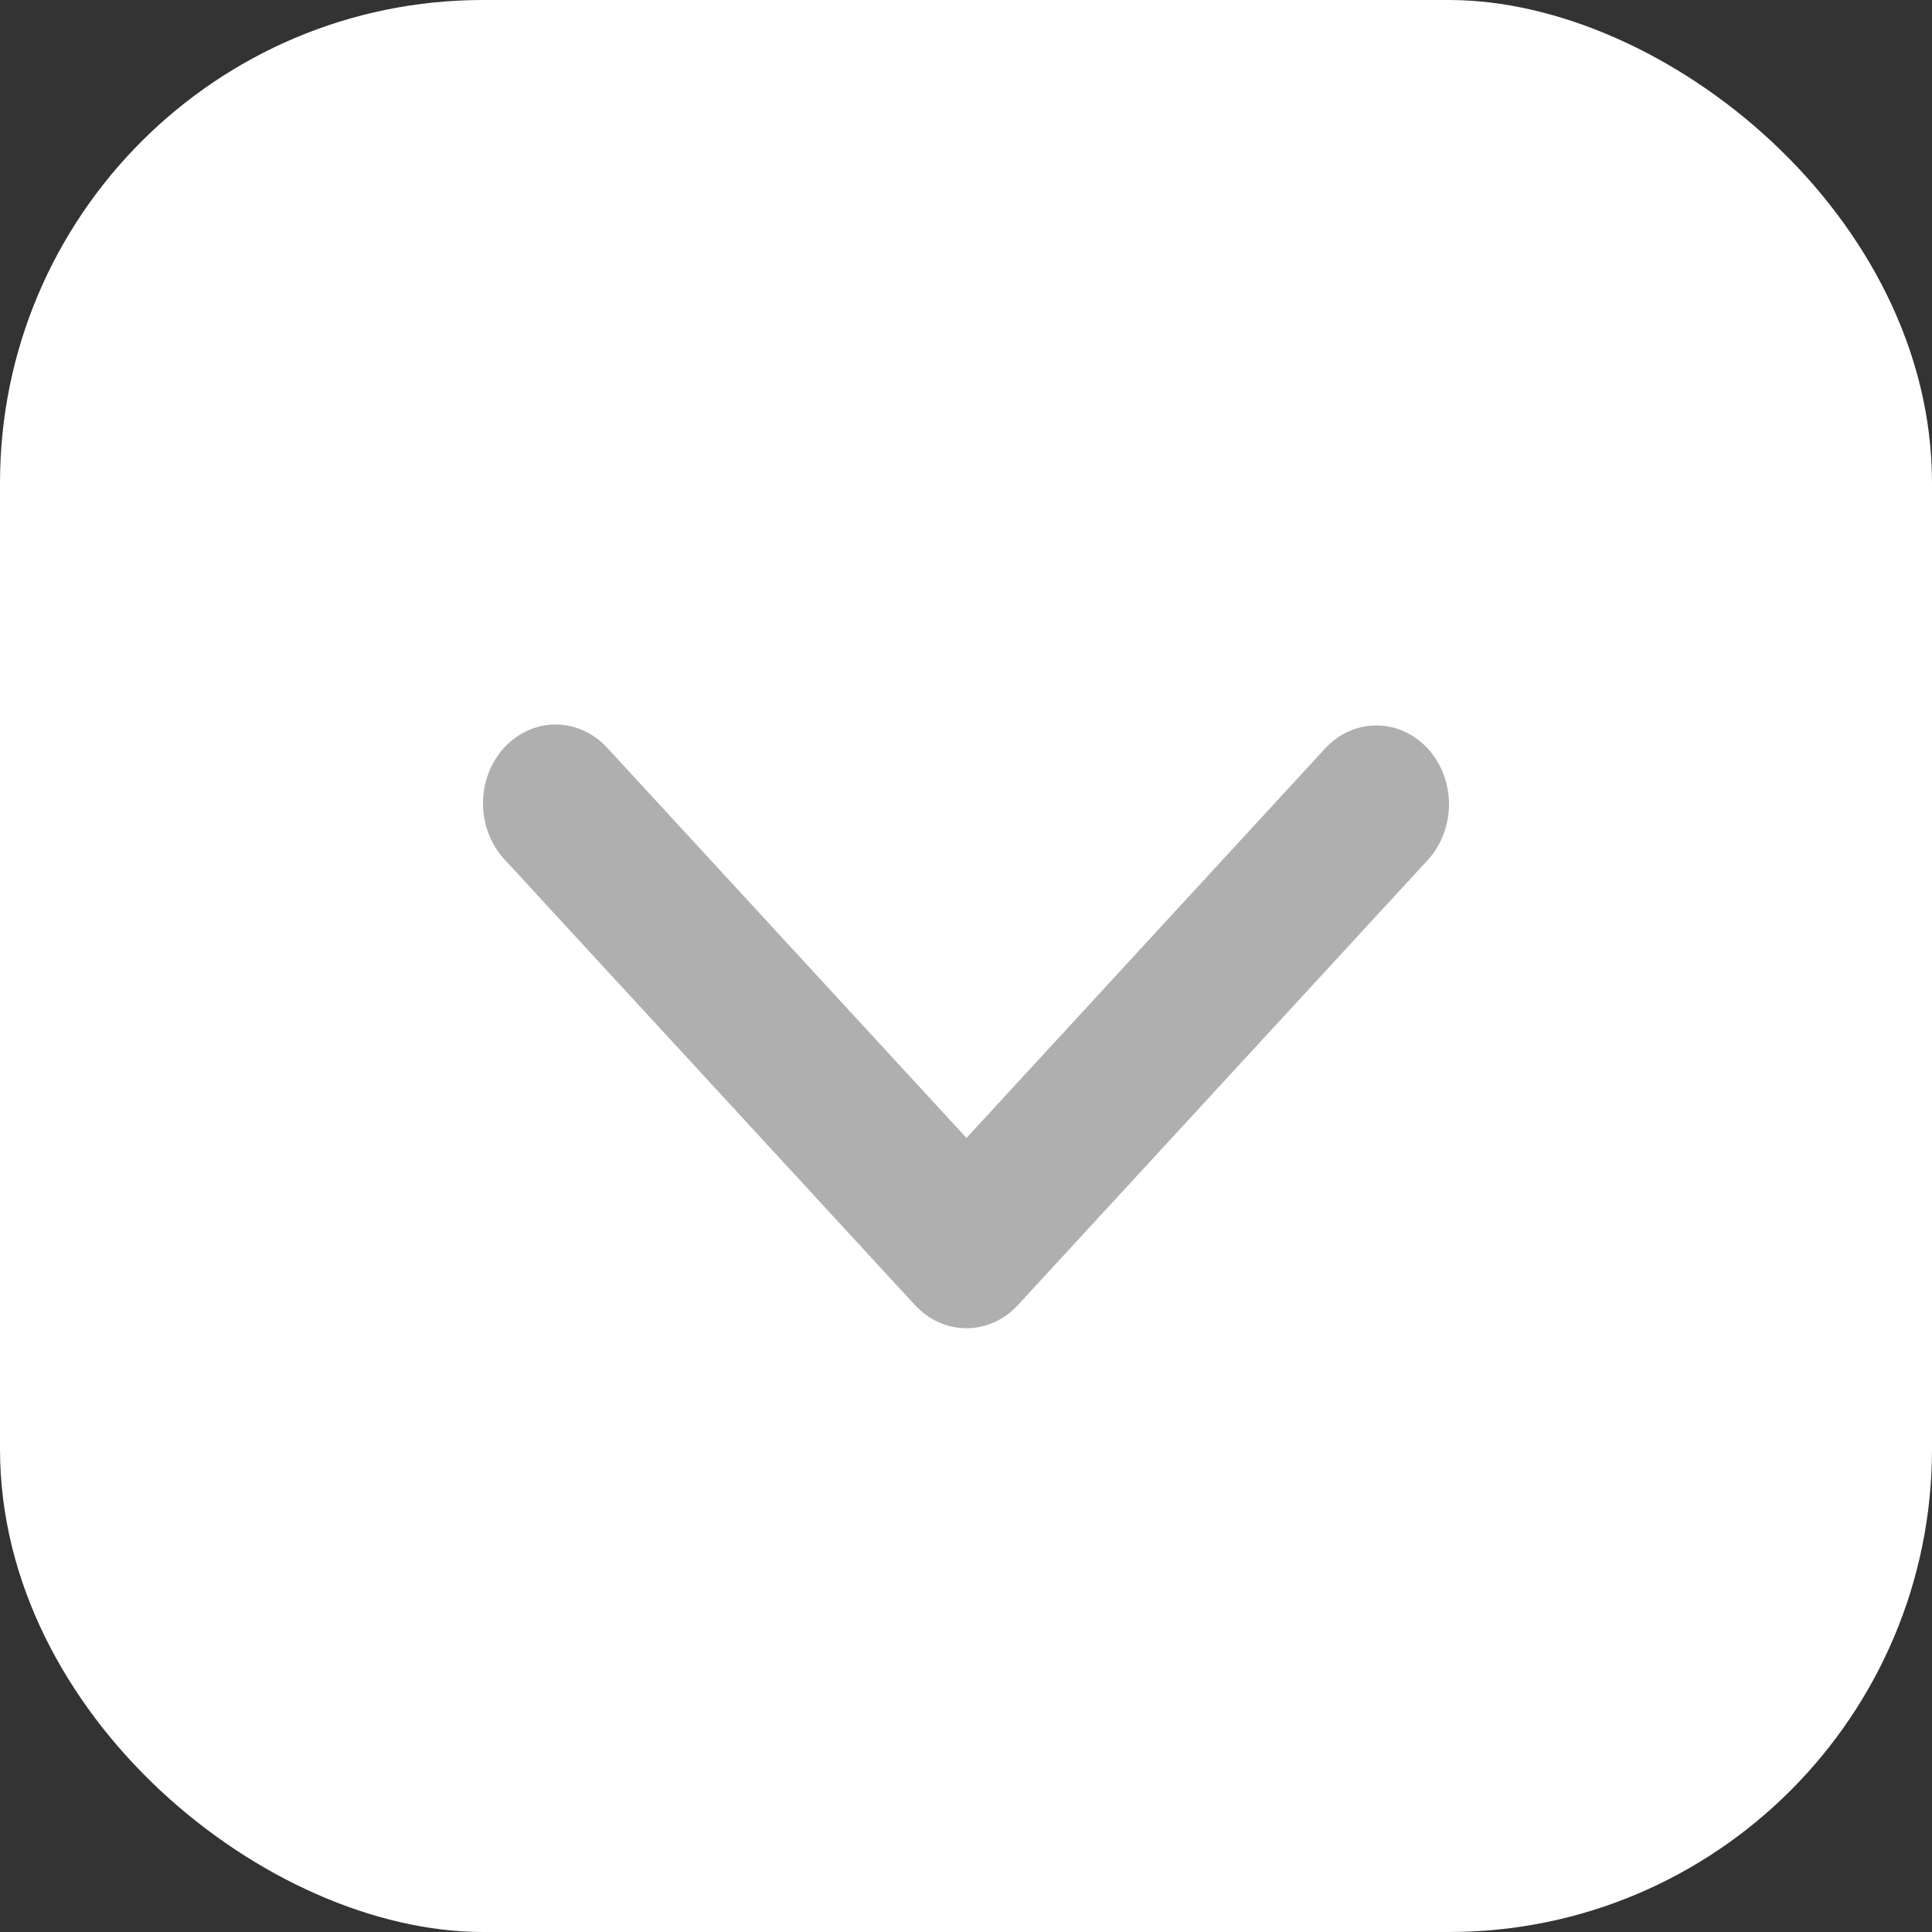<svg width="16" height="16" viewBox="0 0 16 16" fill="none" xmlns="http://www.w3.org/2000/svg">
<rect x="0" y="0" width="16" height="16" fill="#333333" stroke="none"/>
<rect width="16" height="16" rx="4" transform="matrix(1.39071e-07 1 1 -1.39071e-07 0 0)" fill="white"/>
<path d="M4.176 6.191C4.289 6.069 4.442 6 4.601 6C4.761 6 4.914 6.069 5.027 6.191L8.004 9.424L10.981 6.191C11.094 6.072 11.246 6.006 11.404 6.008C11.562 6.009 11.712 6.078 11.824 6.199C11.935 6.32 11.999 6.484 12 6.655C12.001 6.826 11.941 6.991 11.831 7.115L8.429 10.809C8.316 10.931 8.163 11 8.004 11C7.844 11 7.691 10.931 7.578 10.809L4.176 7.115C4.063 6.992 4 6.826 4 6.653C4 6.48 4.063 6.314 4.176 6.191V6.191Z" fill="#AFAFAF"/>
</svg>
